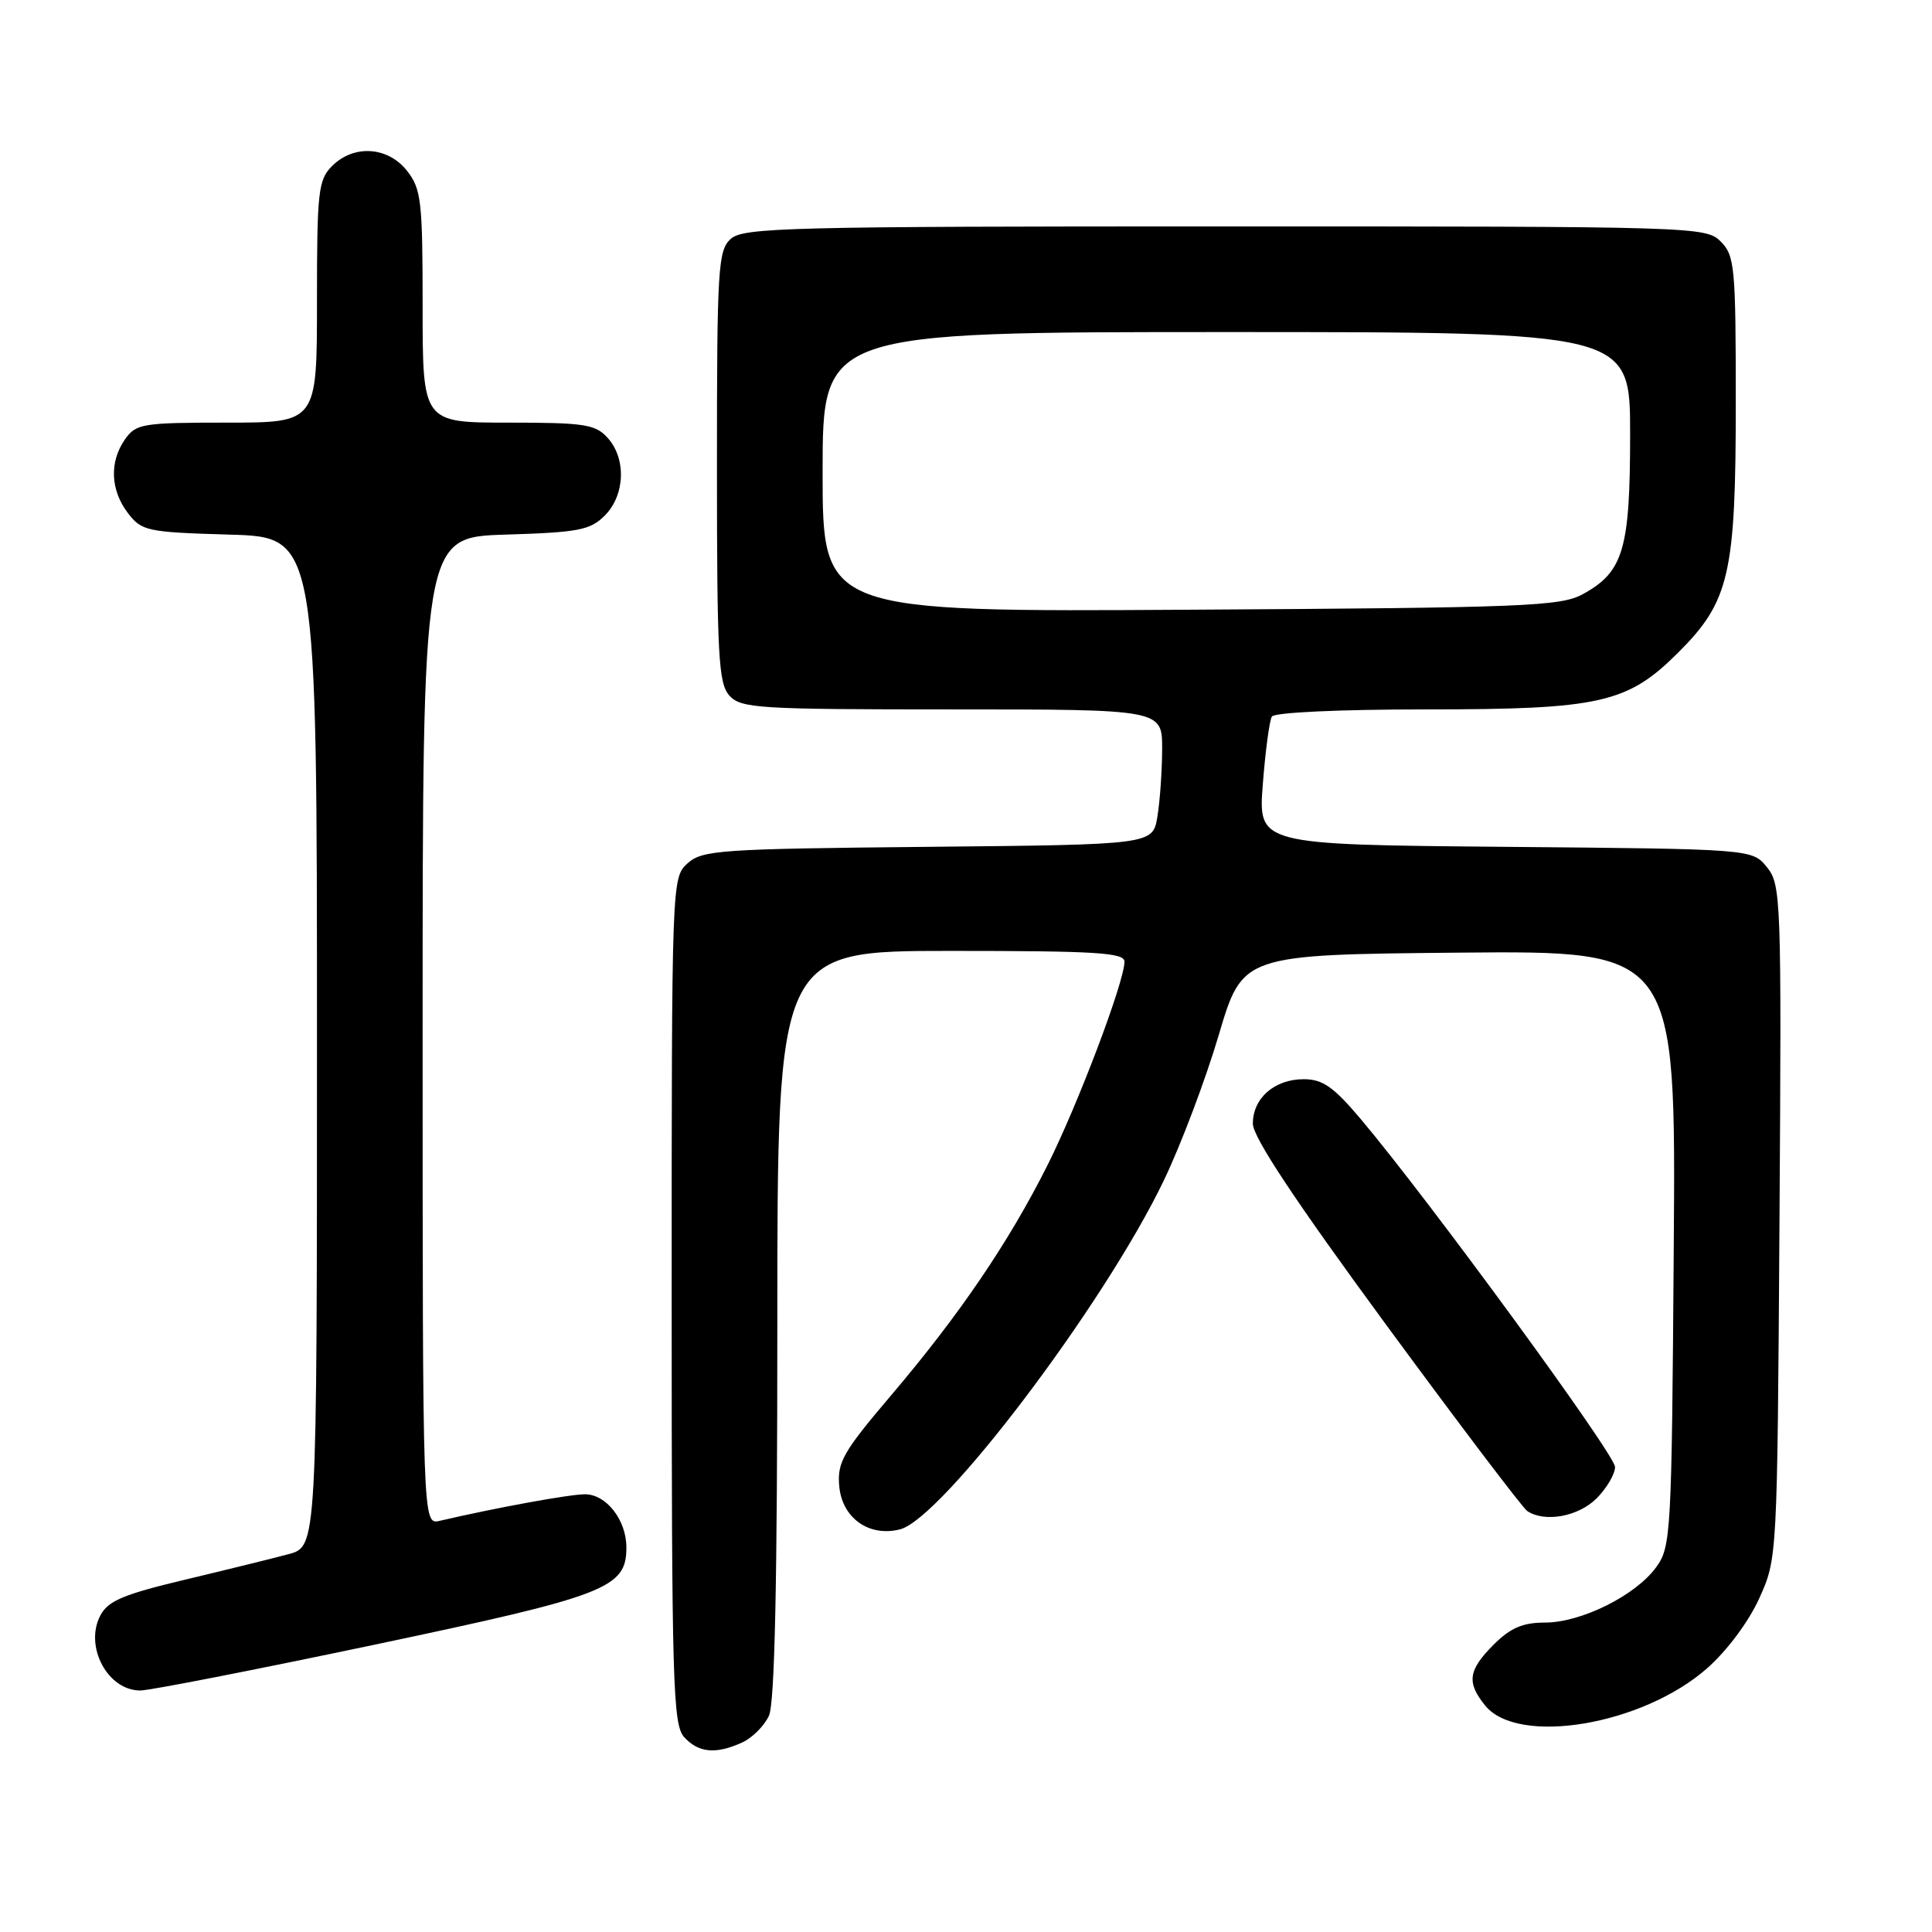 <?xml version="1.0" encoding="UTF-8" standalone="no"?>
<!DOCTYPE svg PUBLIC "-//W3C//DTD SVG 1.1//EN" "http://www.w3.org/Graphics/SVG/1.1/DTD/svg11.dtd" >
<svg xmlns="http://www.w3.org/2000/svg" xmlns:xlink="http://www.w3.org/1999/xlink" version="1.1" viewBox="0 0 256 256">
 <g >
 <path fill="currentColor"
d=" M 98.34 230.89 C 99.68 230.28 101.28 228.68 101.89 227.34 C 102.66 225.66 103.00 209.57 103.00 175.45 C 103.00 126.00 103.00 126.00 126.00 126.00 C 145.20 126.00 149.00 126.23 149.00 127.42 C 149.00 130.06 142.80 146.45 138.75 154.49 C 133.64 164.65 127.11 174.26 118.05 184.92 C 111.73 192.36 110.93 193.75 111.20 196.89 C 111.56 201.13 115.13 203.69 119.25 202.65 C 124.84 201.25 146.35 172.80 154.21 156.42 C 156.49 151.68 159.76 143.00 161.49 137.15 C 164.64 126.50 164.64 126.50 193.35 126.23 C 222.07 125.97 222.07 125.97 221.78 165.41 C 221.51 203.41 221.42 204.96 219.44 207.68 C 216.71 211.42 209.51 215.00 204.71 215.00 C 201.77 215.00 200.15 215.70 197.92 217.92 C 194.54 221.31 194.31 222.93 196.79 225.99 C 201.14 231.36 217.63 228.60 226.20 221.06 C 228.84 218.73 231.71 214.88 233.11 211.79 C 235.50 206.50 235.50 206.49 235.79 161.91 C 236.07 118.96 236.00 117.23 234.13 114.91 C 232.18 112.50 232.18 112.50 199.44 112.21 C 166.71 111.92 166.71 111.92 167.33 103.91 C 167.67 99.50 168.21 95.47 168.53 94.95 C 168.87 94.40 177.50 94.00 188.88 94.00 C 212.08 94.00 215.65 93.19 222.42 86.42 C 229.17 79.67 230.00 76.04 230.00 53.32 C 230.00 35.33 229.86 33.86 228.00 32.00 C 226.04 30.04 224.67 30.00 162.33 30.00 C 104.49 30.00 98.49 30.15 96.83 31.65 C 95.14 33.18 95.00 35.47 95.00 61.83 C 95.00 86.96 95.20 90.56 96.65 92.17 C 98.18 93.86 100.45 94.00 126.15 94.00 C 154.00 94.00 154.00 94.00 153.99 99.25 C 153.98 102.14 153.70 106.17 153.36 108.21 C 152.75 111.92 152.75 111.92 122.98 112.21 C 95.34 112.48 93.06 112.64 91.10 114.40 C 89.01 116.30 89.00 116.66 89.00 172.33 C 89.00 223.05 89.16 228.52 90.65 230.17 C 92.55 232.27 94.85 232.48 98.34 230.89 Z  M 49.68 217.92 C 80.42 211.44 83.00 210.44 83.00 205.05 C 83.00 201.41 80.34 198.00 77.51 198.00 C 75.47 198.00 65.78 199.77 58.25 201.52 C 56.00 202.04 56.00 202.04 56.00 136.61 C 56.00 71.18 56.00 71.18 66.97 70.84 C 76.69 70.54 78.20 70.25 80.14 68.31 C 82.83 65.61 83.01 60.77 80.51 58.01 C 78.89 56.22 77.44 56.00 67.35 56.00 C 56.00 56.00 56.00 56.00 56.00 40.63 C 56.00 26.60 55.82 25.04 53.93 22.63 C 51.39 19.41 46.88 19.12 44.00 22.00 C 42.17 23.83 42.00 25.33 42.00 40.00 C 42.00 56.00 42.00 56.00 30.06 56.00 C 18.85 56.00 18.02 56.14 16.56 58.22 C 14.47 61.20 14.63 64.96 16.96 68.00 C 18.78 70.37 19.48 70.52 30.44 70.84 C 42.00 71.17 42.00 71.17 42.00 138.05 C 42.00 204.92 42.00 204.92 38.25 205.93 C 36.19 206.48 30.00 208.01 24.50 209.32 C 16.25 211.29 14.29 212.13 13.27 214.11 C 11.17 218.20 14.28 224.00 18.58 224.00 C 19.83 224.00 33.82 221.26 49.68 217.92 Z  M 211.55 198.55 C 212.90 197.20 214.00 195.32 214.00 194.38 C 214.00 192.73 189.31 158.95 180.28 148.25 C 176.69 144.00 175.25 143.00 172.75 143.00 C 168.87 143.00 166.00 145.52 166.01 148.90 C 166.02 150.68 171.58 159.07 183.64 175.50 C 193.34 188.70 201.77 199.83 202.38 200.23 C 204.72 201.77 209.14 200.95 211.55 198.55 Z  M 109.00 62.54 C 109.00 44.00 109.00 44.00 162.50 44.00 C 216.00 44.00 216.00 44.00 216.00 57.55 C 216.00 72.80 215.11 75.79 209.73 78.73 C 206.79 80.34 202.13 80.53 157.75 80.79 C 109.00 81.09 109.00 81.09 109.00 62.54 Z "/>
</g>
</svg>